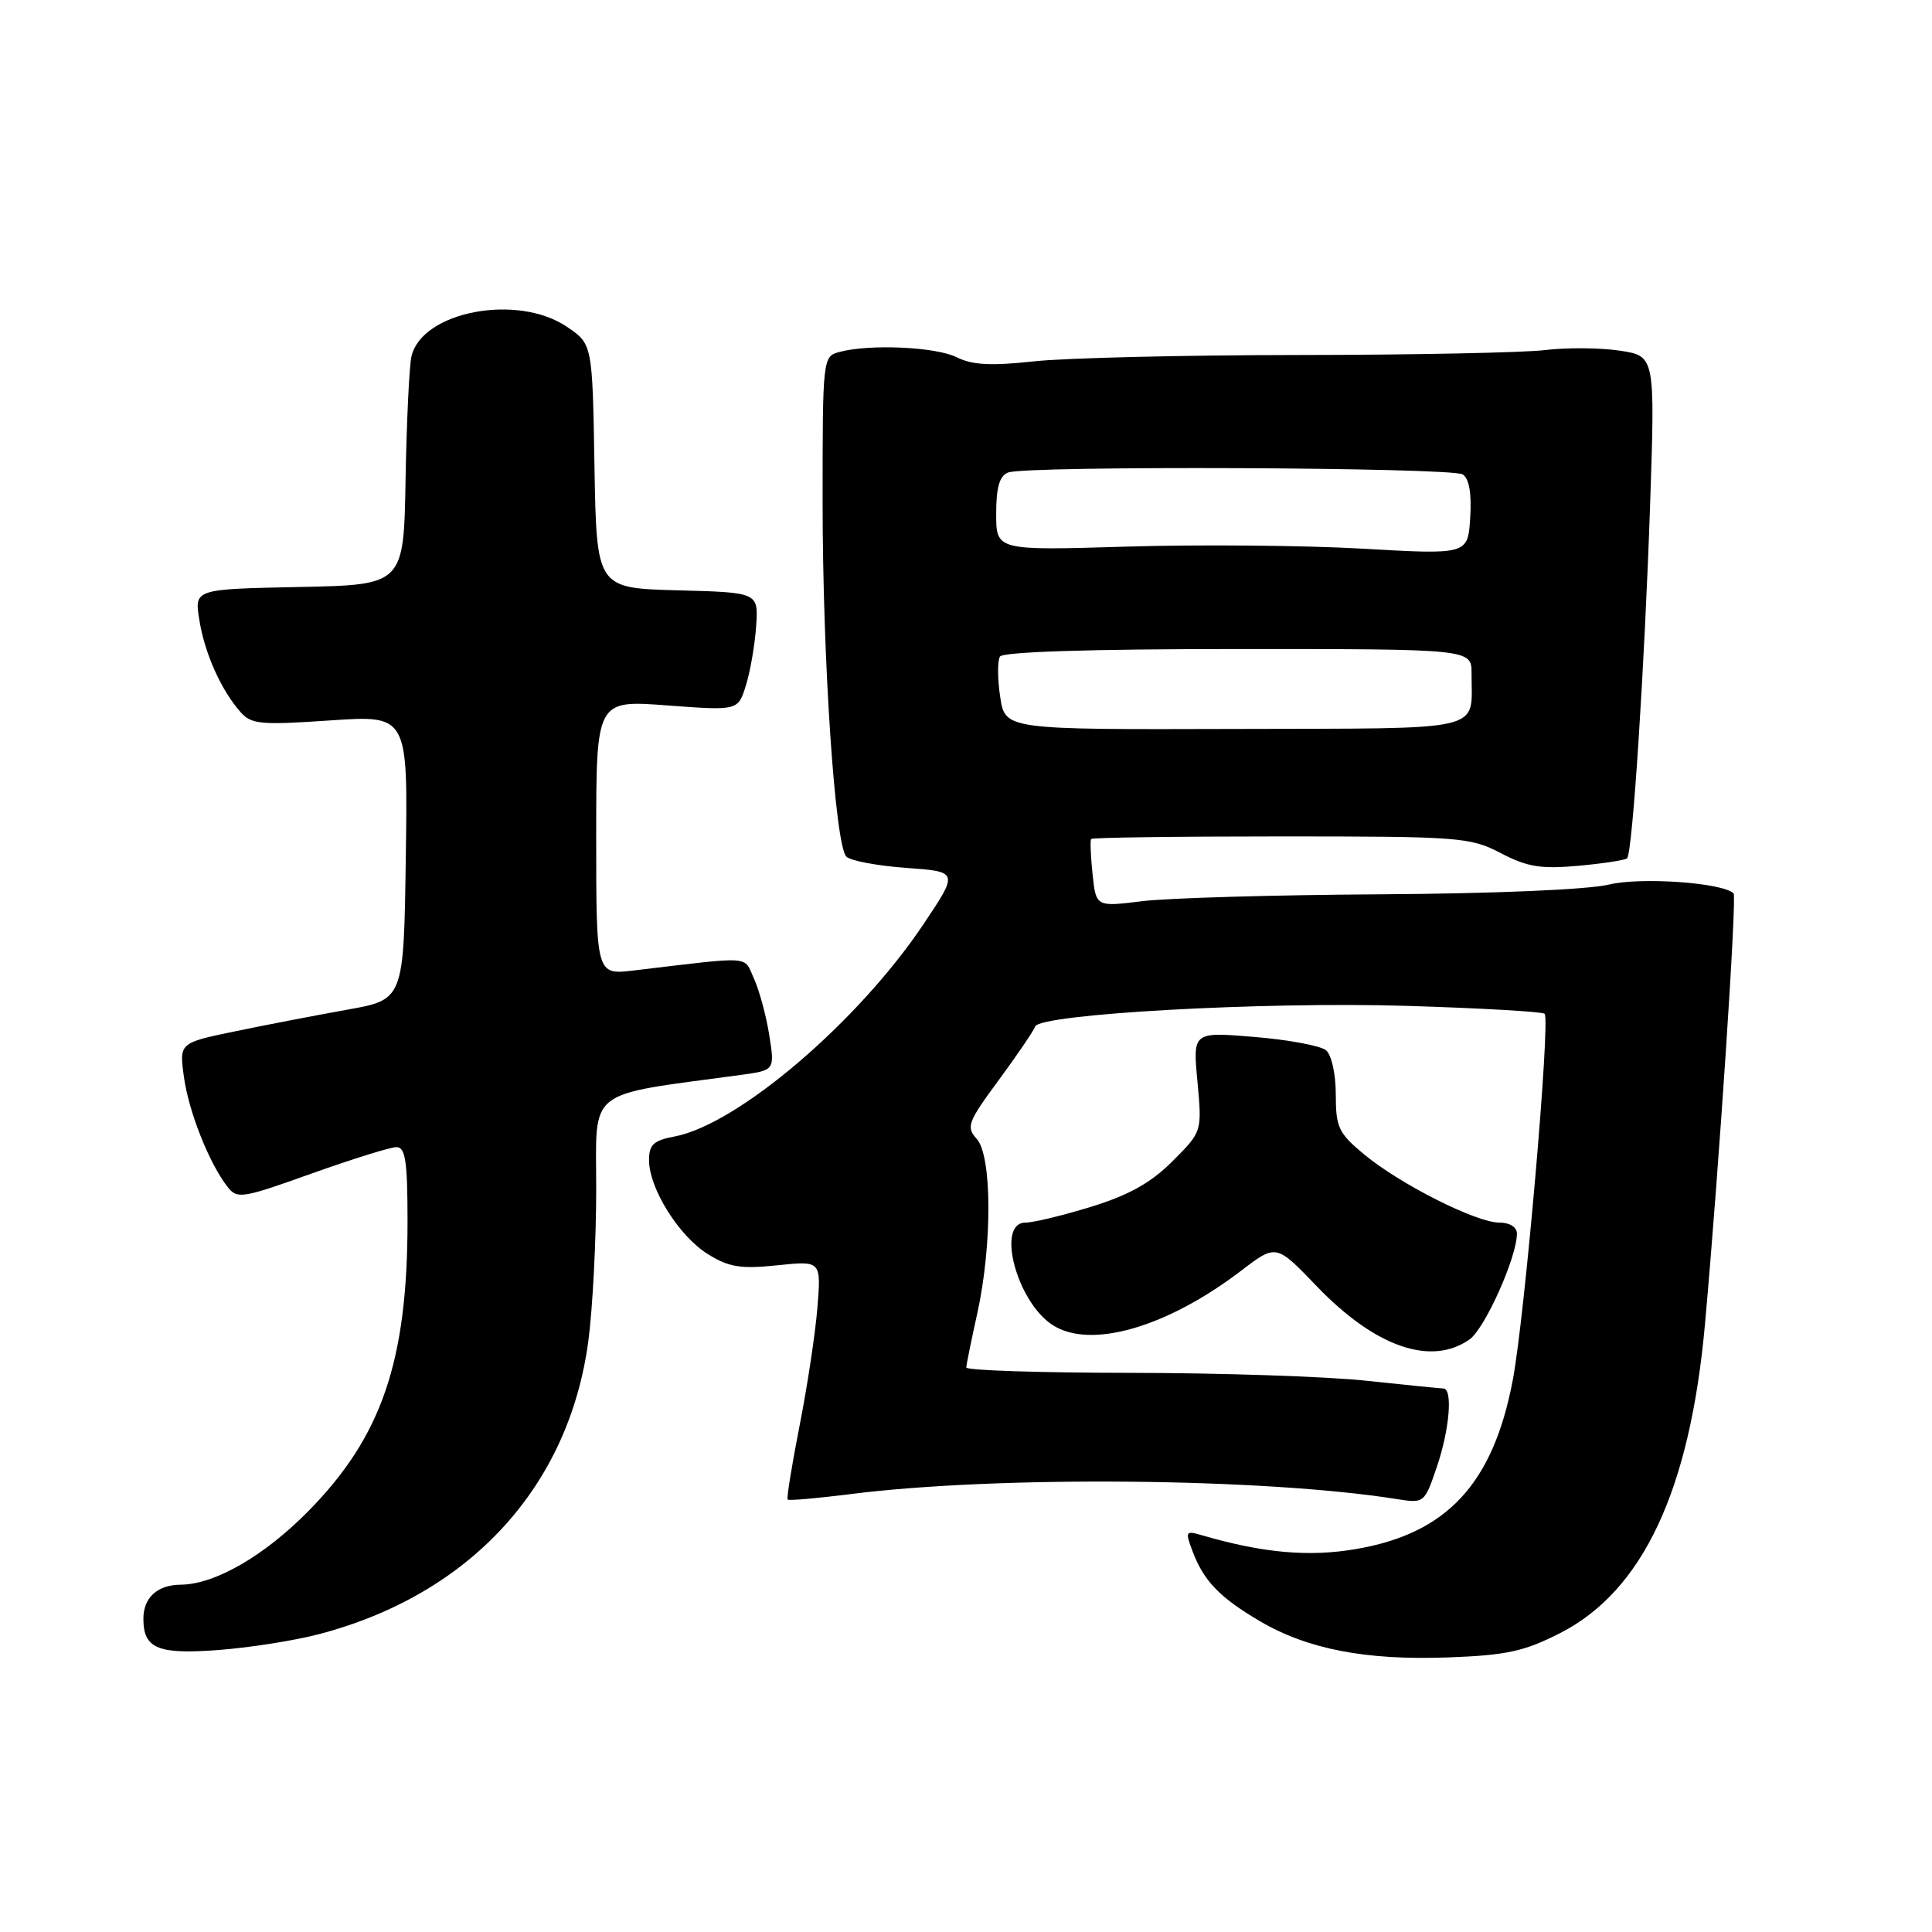 <?xml version="1.0" encoding="UTF-8" standalone="no"?>
<!DOCTYPE svg PUBLIC "-//W3C//DTD SVG 1.1//EN" "http://www.w3.org/Graphics/SVG/1.1/DTD/svg11.dtd" >
<svg xmlns="http://www.w3.org/2000/svg" xmlns:xlink="http://www.w3.org/1999/xlink" version="1.1" viewBox="0 0 256 256">
 <g >
 <path fill="currentColor"
d=" M 206.77 216.37 C 217.70 210.77 223.94 197.44 225.92 175.44 C 227.78 154.76 230.16 118.83 229.71 118.38 C 228.29 116.96 217.42 116.19 213.19 117.21 C 210.44 117.88 197.95 118.41 183.00 118.50 C 168.97 118.58 154.74 118.99 151.36 119.41 C 145.23 120.17 145.23 120.17 144.77 115.84 C 144.52 113.45 144.44 111.35 144.58 111.17 C 144.72 110.98 156.04 110.83 169.72 110.83 C 193.48 110.83 194.81 110.93 198.87 113.05 C 202.38 114.88 204.18 115.17 209.14 114.72 C 212.45 114.42 215.36 113.97 215.60 113.73 C 216.32 113.02 217.92 88.25 218.65 66.83 C 219.31 47.17 219.31 47.17 214.60 46.46 C 212.01 46.07 207.55 46.04 204.69 46.39 C 201.84 46.73 187.12 47.03 172.00 47.04 C 156.88 47.05 141.12 47.43 137.00 47.88 C 131.35 48.50 128.83 48.37 126.80 47.35 C 124.03 45.96 115.25 45.56 111.25 46.63 C 109.02 47.23 109.00 47.37 109.00 66.47 C 109.00 87.45 110.64 111.91 112.14 113.50 C 112.67 114.05 116.23 114.72 120.06 115.00 C 127.03 115.50 127.03 115.50 122.34 122.50 C 113.66 135.45 97.74 149.02 89.38 150.59 C 86.61 151.11 86.00 151.67 86.00 153.73 C 86.00 157.47 89.98 163.82 93.80 166.18 C 96.60 167.92 98.15 168.16 102.99 167.66 C 108.81 167.05 108.81 167.05 108.31 173.28 C 108.03 176.70 106.97 183.75 105.94 188.95 C 104.92 194.15 104.21 198.54 104.37 198.70 C 104.53 198.86 108.22 198.54 112.58 197.99 C 132.04 195.51 167.42 195.83 185.12 198.64 C 188.70 199.21 188.76 199.16 190.37 194.43 C 192.08 189.42 192.53 184.01 191.25 183.98 C 190.84 183.97 186.22 183.51 181.00 182.95 C 175.78 182.39 161.71 181.92 149.75 181.91 C 137.79 181.90 128.02 181.58 128.04 181.20 C 128.05 180.81 128.71 177.57 129.50 174.00 C 131.49 164.96 131.45 153.16 129.43 150.92 C 127.99 149.33 128.22 148.70 132.35 143.10 C 134.81 139.75 136.98 136.57 137.16 136.02 C 137.73 134.36 167.40 132.71 186.32 133.28 C 196.13 133.58 204.38 134.05 204.67 134.33 C 205.46 135.13 202.04 174.52 200.45 182.87 C 197.84 196.62 191.73 203.20 179.66 205.26 C 173.43 206.33 167.32 205.78 159.23 203.42 C 157.08 202.79 157.02 202.92 158.05 205.63 C 159.52 209.51 161.67 211.72 166.97 214.83 C 173.28 218.53 180.98 220.01 191.79 219.62 C 199.68 219.33 201.94 218.83 206.77 216.37 Z  M 42.33 216.52 C 62.31 211.25 75.39 196.99 77.96 177.68 C 78.53 173.38 79.00 164.32 79.00 157.56 C 79.00 144.01 77.43 145.25 98.09 142.44 C 102.67 141.82 102.67 141.82 101.93 137.16 C 101.53 134.60 100.61 131.23 99.91 129.68 C 98.49 126.59 100.00 126.69 84.00 128.59 C 79.00 129.19 79.00 129.19 79.00 110.97 C 79.00 92.76 79.00 92.76 88.39 93.47 C 97.79 94.17 97.79 94.17 98.83 90.84 C 99.41 89.00 100.02 85.47 100.19 83.00 C 100.50 78.50 100.50 78.50 89.77 78.22 C 79.05 77.93 79.05 77.93 78.77 61.75 C 78.50 45.58 78.50 45.58 75.10 43.29 C 68.53 38.86 55.91 41.27 54.52 47.22 C 54.23 48.47 53.88 55.80 53.74 63.50 C 53.50 77.50 53.50 77.50 39.63 77.78 C 25.75 78.06 25.75 78.06 26.41 82.13 C 27.11 86.54 29.28 91.41 31.85 94.33 C 33.29 95.98 34.50 96.09 43.75 95.46 C 54.05 94.76 54.05 94.76 53.77 113.61 C 53.50 132.46 53.50 132.46 46.00 133.79 C 41.88 134.53 35.18 135.82 31.13 136.66 C 23.75 138.19 23.75 138.19 24.37 142.69 C 25.00 147.29 27.71 154.13 30.14 157.25 C 31.42 158.91 32.07 158.80 41.29 155.50 C 46.68 153.58 51.74 152.00 52.54 152.00 C 53.72 152.00 54.00 153.88 54.00 161.82 C 54.00 180.40 50.57 190.39 40.82 200.27 C 34.97 206.20 28.46 209.94 23.95 209.98 C 20.85 210.00 19.00 211.69 19.00 214.50 C 19.00 218.45 20.92 219.25 29.00 218.63 C 33.12 218.32 39.12 217.37 42.33 216.52 Z  M 194.71 177.49 C 196.75 176.06 201.00 166.59 201.00 163.46 C 201.00 162.60 200.05 162.00 198.66 162.00 C 195.60 162.00 185.51 156.91 180.75 152.96 C 177.37 150.16 177.00 149.38 177.00 145.05 C 177.00 142.32 176.44 139.78 175.70 139.16 C 174.98 138.57 170.71 137.77 166.22 137.40 C 158.05 136.72 158.05 136.72 158.67 143.33 C 159.28 149.95 159.28 149.95 155.37 153.86 C 152.52 156.72 149.60 158.35 144.62 159.89 C 140.86 161.05 136.94 162.00 135.89 162.00 C 131.96 162.00 134.69 172.44 139.44 175.55 C 144.44 178.83 154.58 175.92 164.48 168.36 C 169.10 164.83 169.10 164.83 174.48 170.44 C 182.22 178.49 189.61 181.06 194.71 177.49 Z  M 132.53 92.34 C 132.17 89.96 132.16 87.55 132.50 87.00 C 132.89 86.37 144.45 86.00 164.06 86.00 C 195.00 86.00 195.00 86.00 194.99 89.25 C 194.95 97.09 197.51 96.49 163.54 96.59 C 133.18 96.68 133.18 96.68 132.53 92.34 Z  M 180.50 72.70 C 172.80 72.26 158.74 72.14 149.25 72.43 C 132.00 72.95 132.00 72.95 132.00 68.08 C 132.00 64.57 132.44 63.05 133.58 62.61 C 136.00 61.68 192.32 61.92 193.81 62.86 C 194.67 63.41 195.01 65.36 194.81 68.59 C 194.50 73.50 194.50 73.50 180.50 72.70 Z "/>
</g>
</svg>